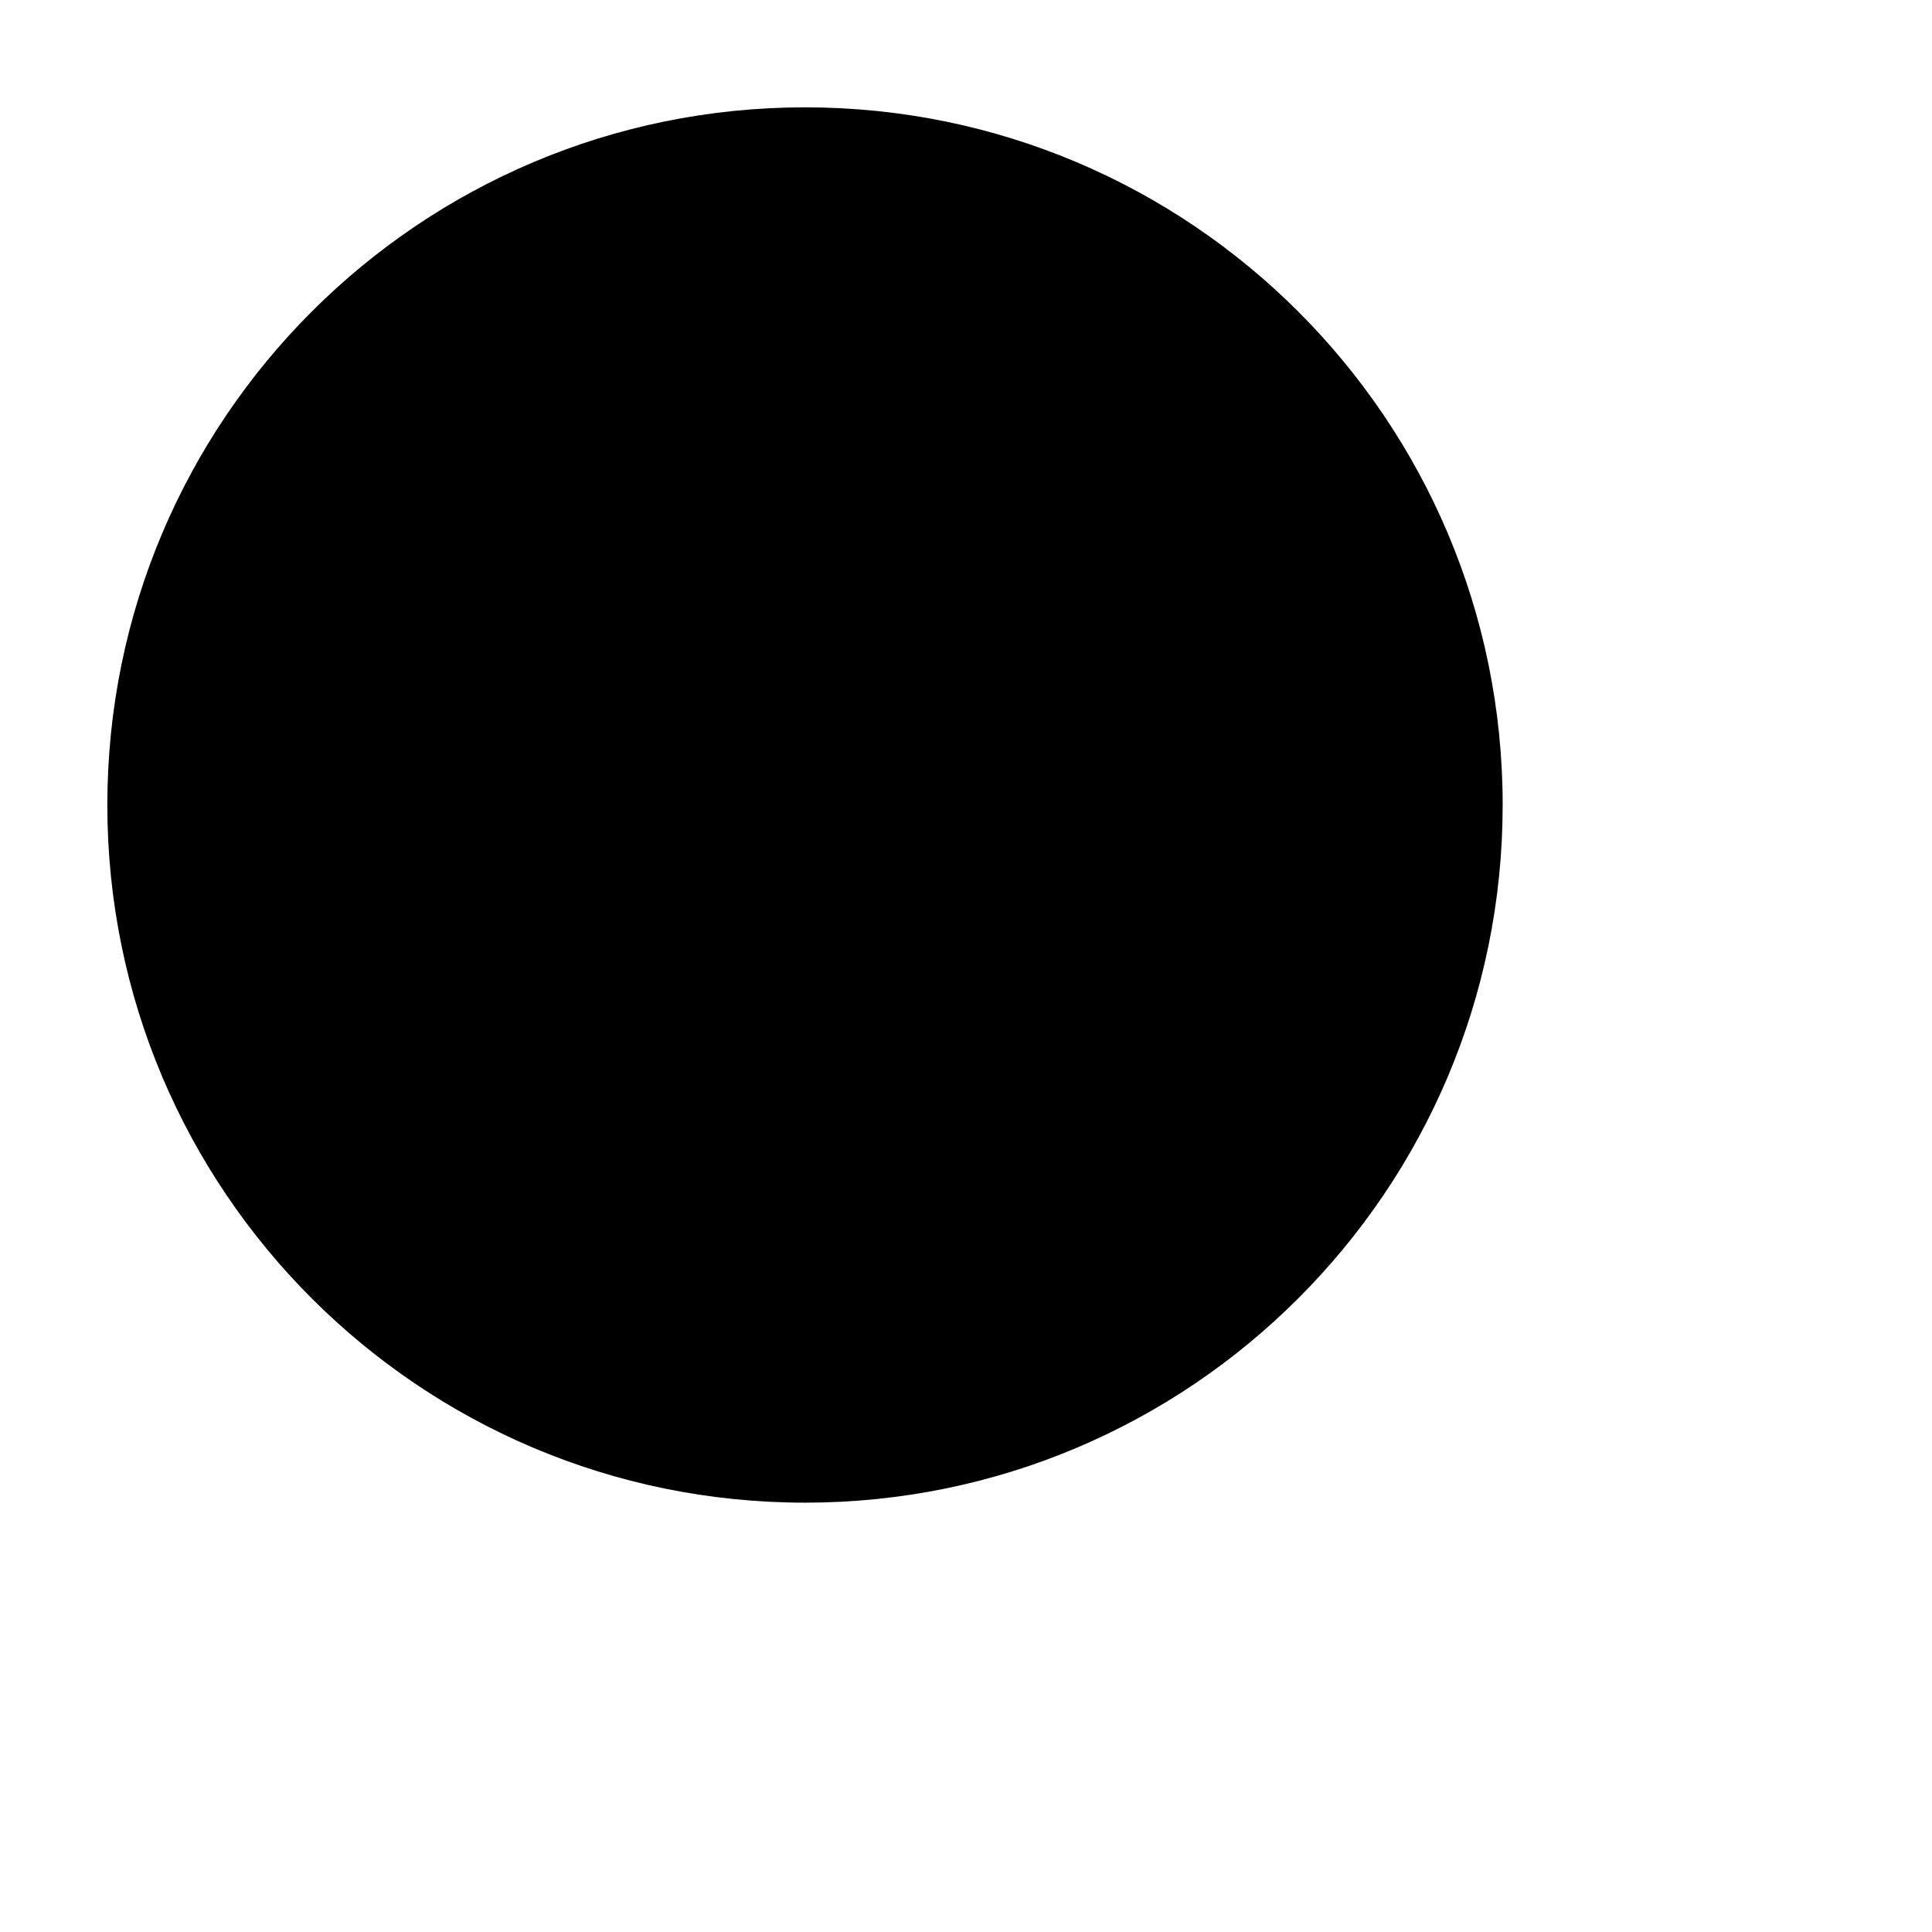<svg width="18" height="18" viewBox="0 0 18 18" xmlns="http://www.w3.org/2000/svg">
<g id="loupe"><path d="M17 17L12.096 12.096M12.096 12.096C13.273 10.92 14 9.295 14 7.5C14 3.91 11.09 1 7.5 1C3.91 1 1 3.91 1 7.5C1 11.09 3.91 14 7.5 14C9.295 14 10.92 13.273 12.096 12.096Z" stroke-width="1.8" stroke-linecap="round" stroke-linejoin="round"/></g>
</svg>